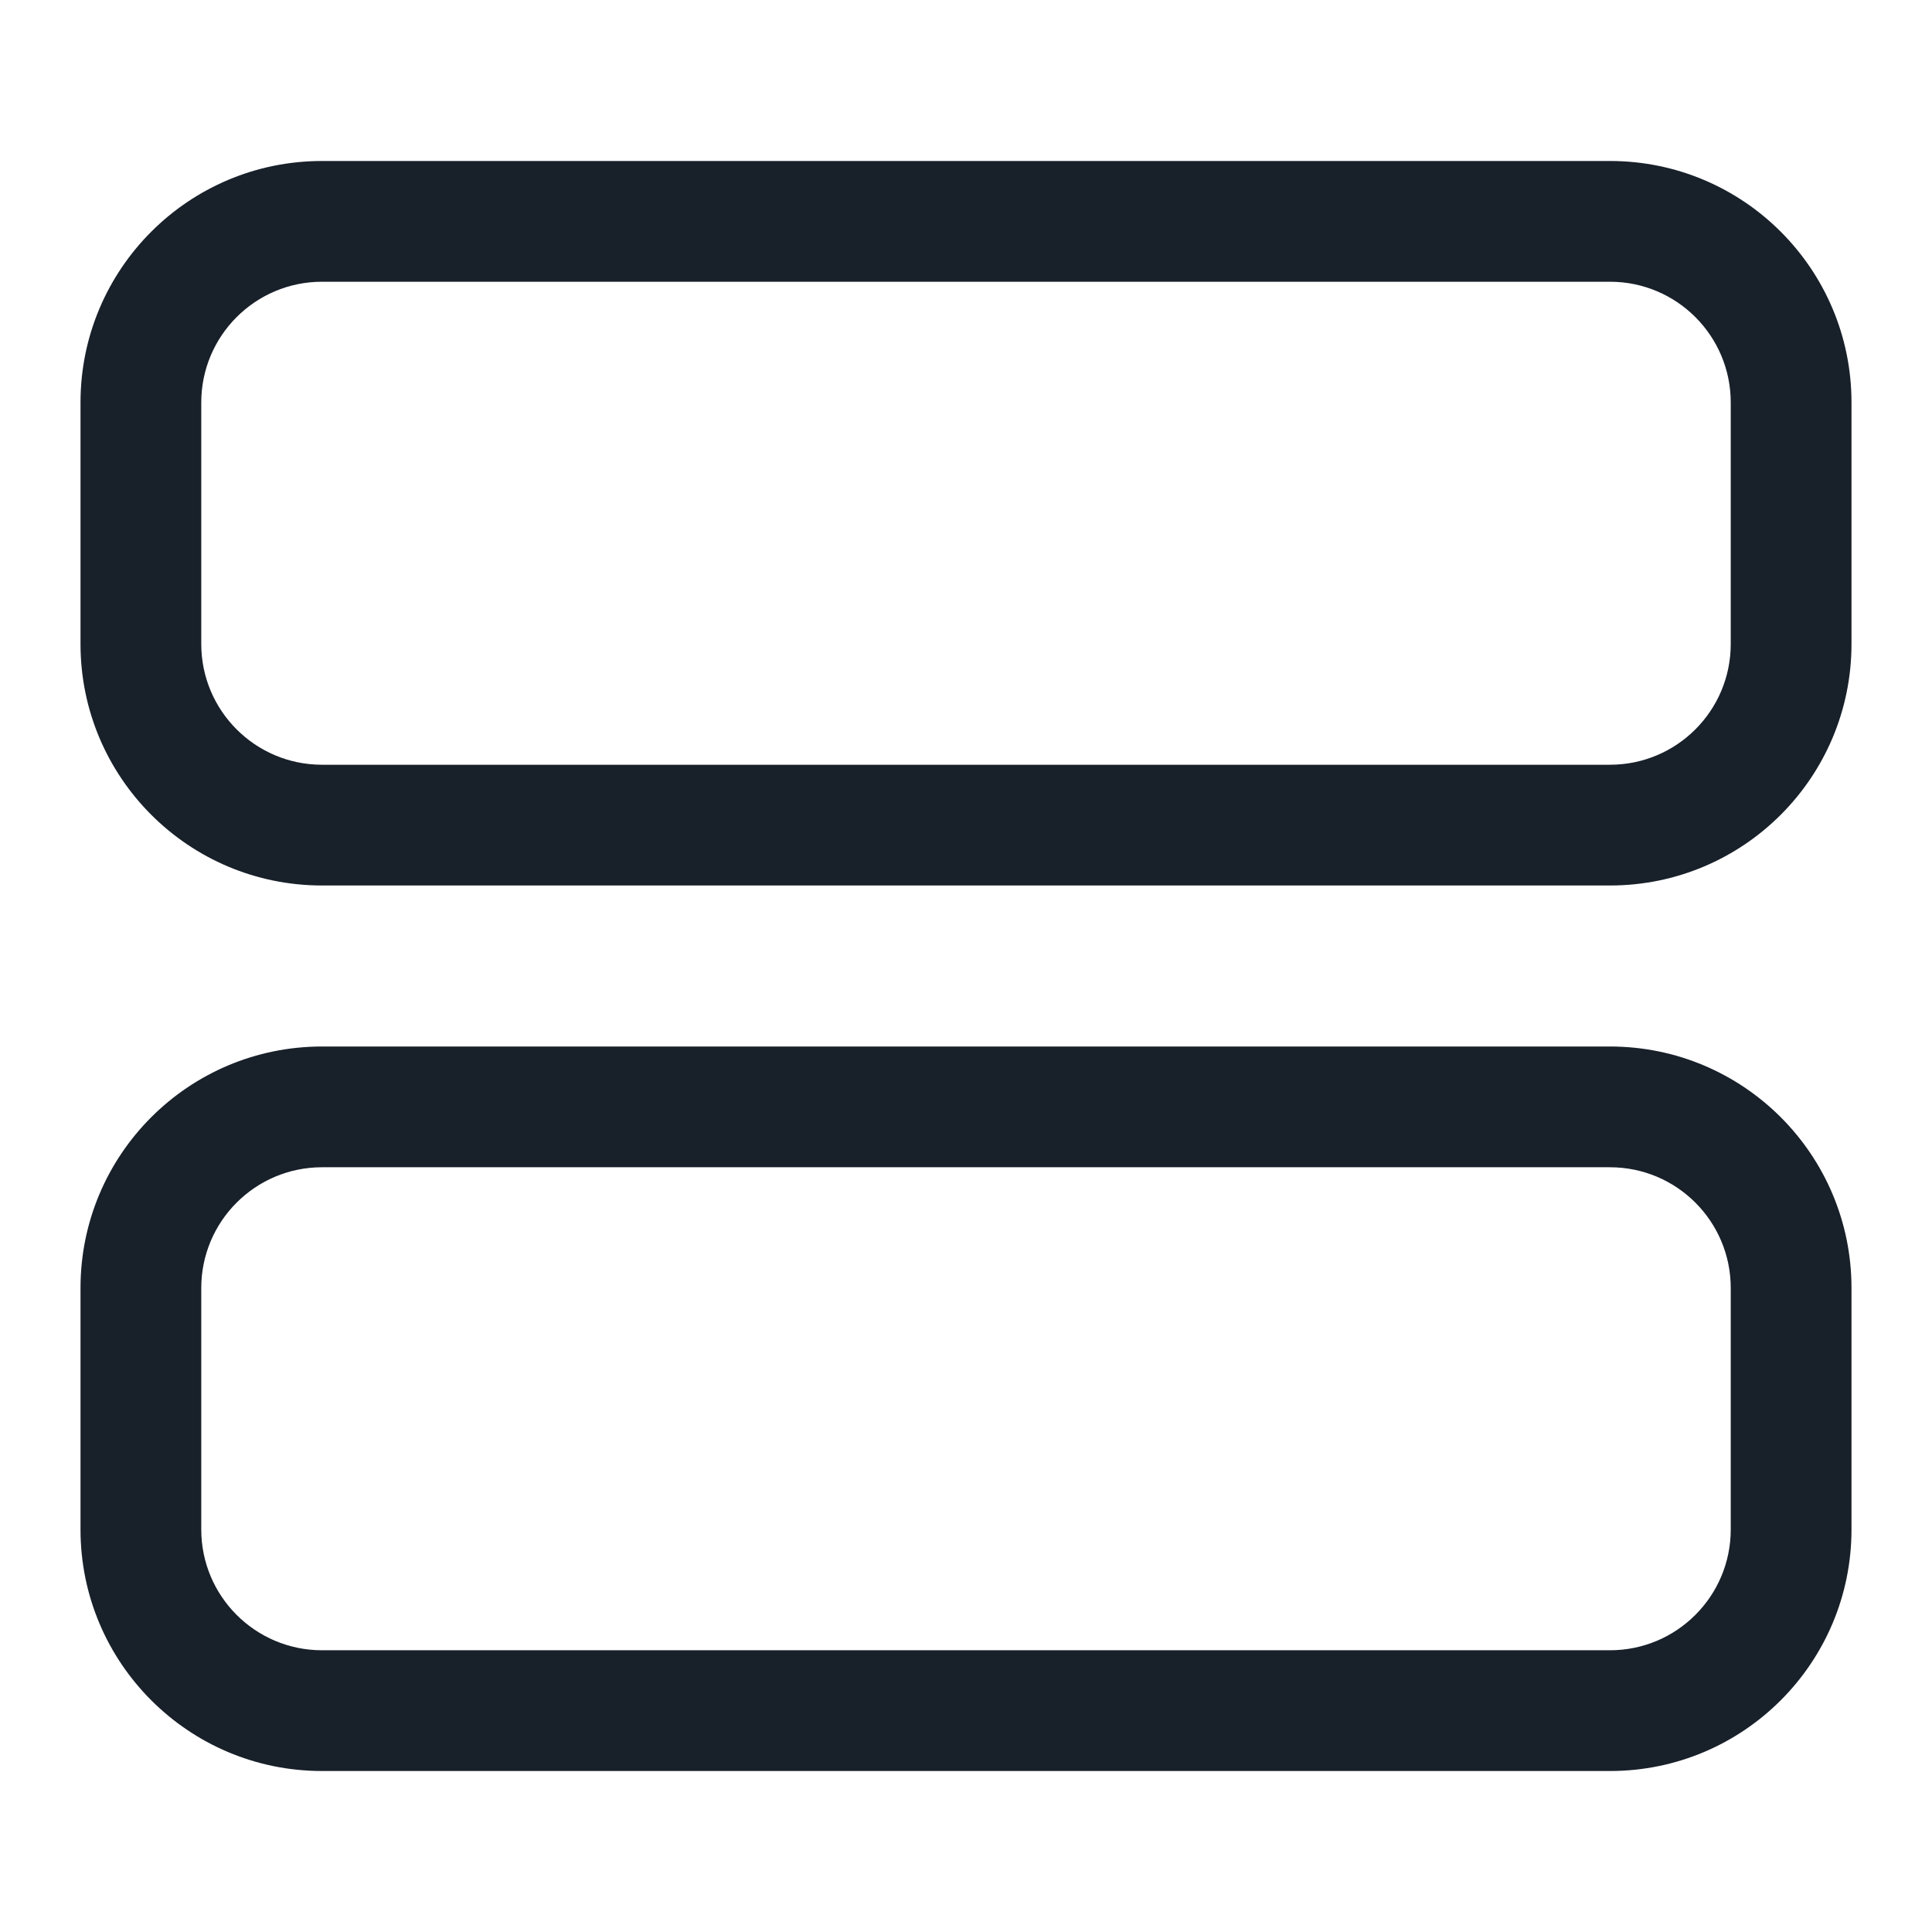 <svg width="64" height="64" viewBox="0 0 64 64" fill="none" xmlns="http://www.w3.org/2000/svg">
<path fill-rule="evenodd" clip-rule="evenodd" d="M10.667 9.333H53.333C55.542 9.333 57.333 11.124 57.333 13.333V21.333C57.333 23.543 55.542 25.333 53.333 25.333H10.667C8.458 25.333 6.667 23.543 6.667 21.333V13.333C6.667 11.124 8.458 9.333 10.667 9.333ZM2.667 13.333C2.667 8.915 6.248 5.333 10.667 5.333H53.333C57.752 5.333 61.333 8.915 61.333 13.333V21.333C61.333 25.752 57.752 29.333 53.333 29.333H10.667C6.248 29.333 2.667 25.752 2.667 21.333V13.333ZM10.667 38.667H53.333C55.542 38.667 57.333 40.458 57.333 42.667V50.667C57.333 52.876 55.542 54.667 53.333 54.667H10.667C8.458 54.667 6.667 52.876 6.667 50.667V42.667C6.667 40.458 8.458 38.667 10.667 38.667ZM2.667 42.667C2.667 38.248 6.248 34.667 10.667 34.667H53.333C57.752 34.667 61.333 38.248 61.333 42.667V50.667C61.333 55.085 57.752 58.667 53.333 58.667H10.667C6.248 58.667 2.667 55.085 2.667 50.667V42.667Z" fill="#18202A"/>
</svg>
